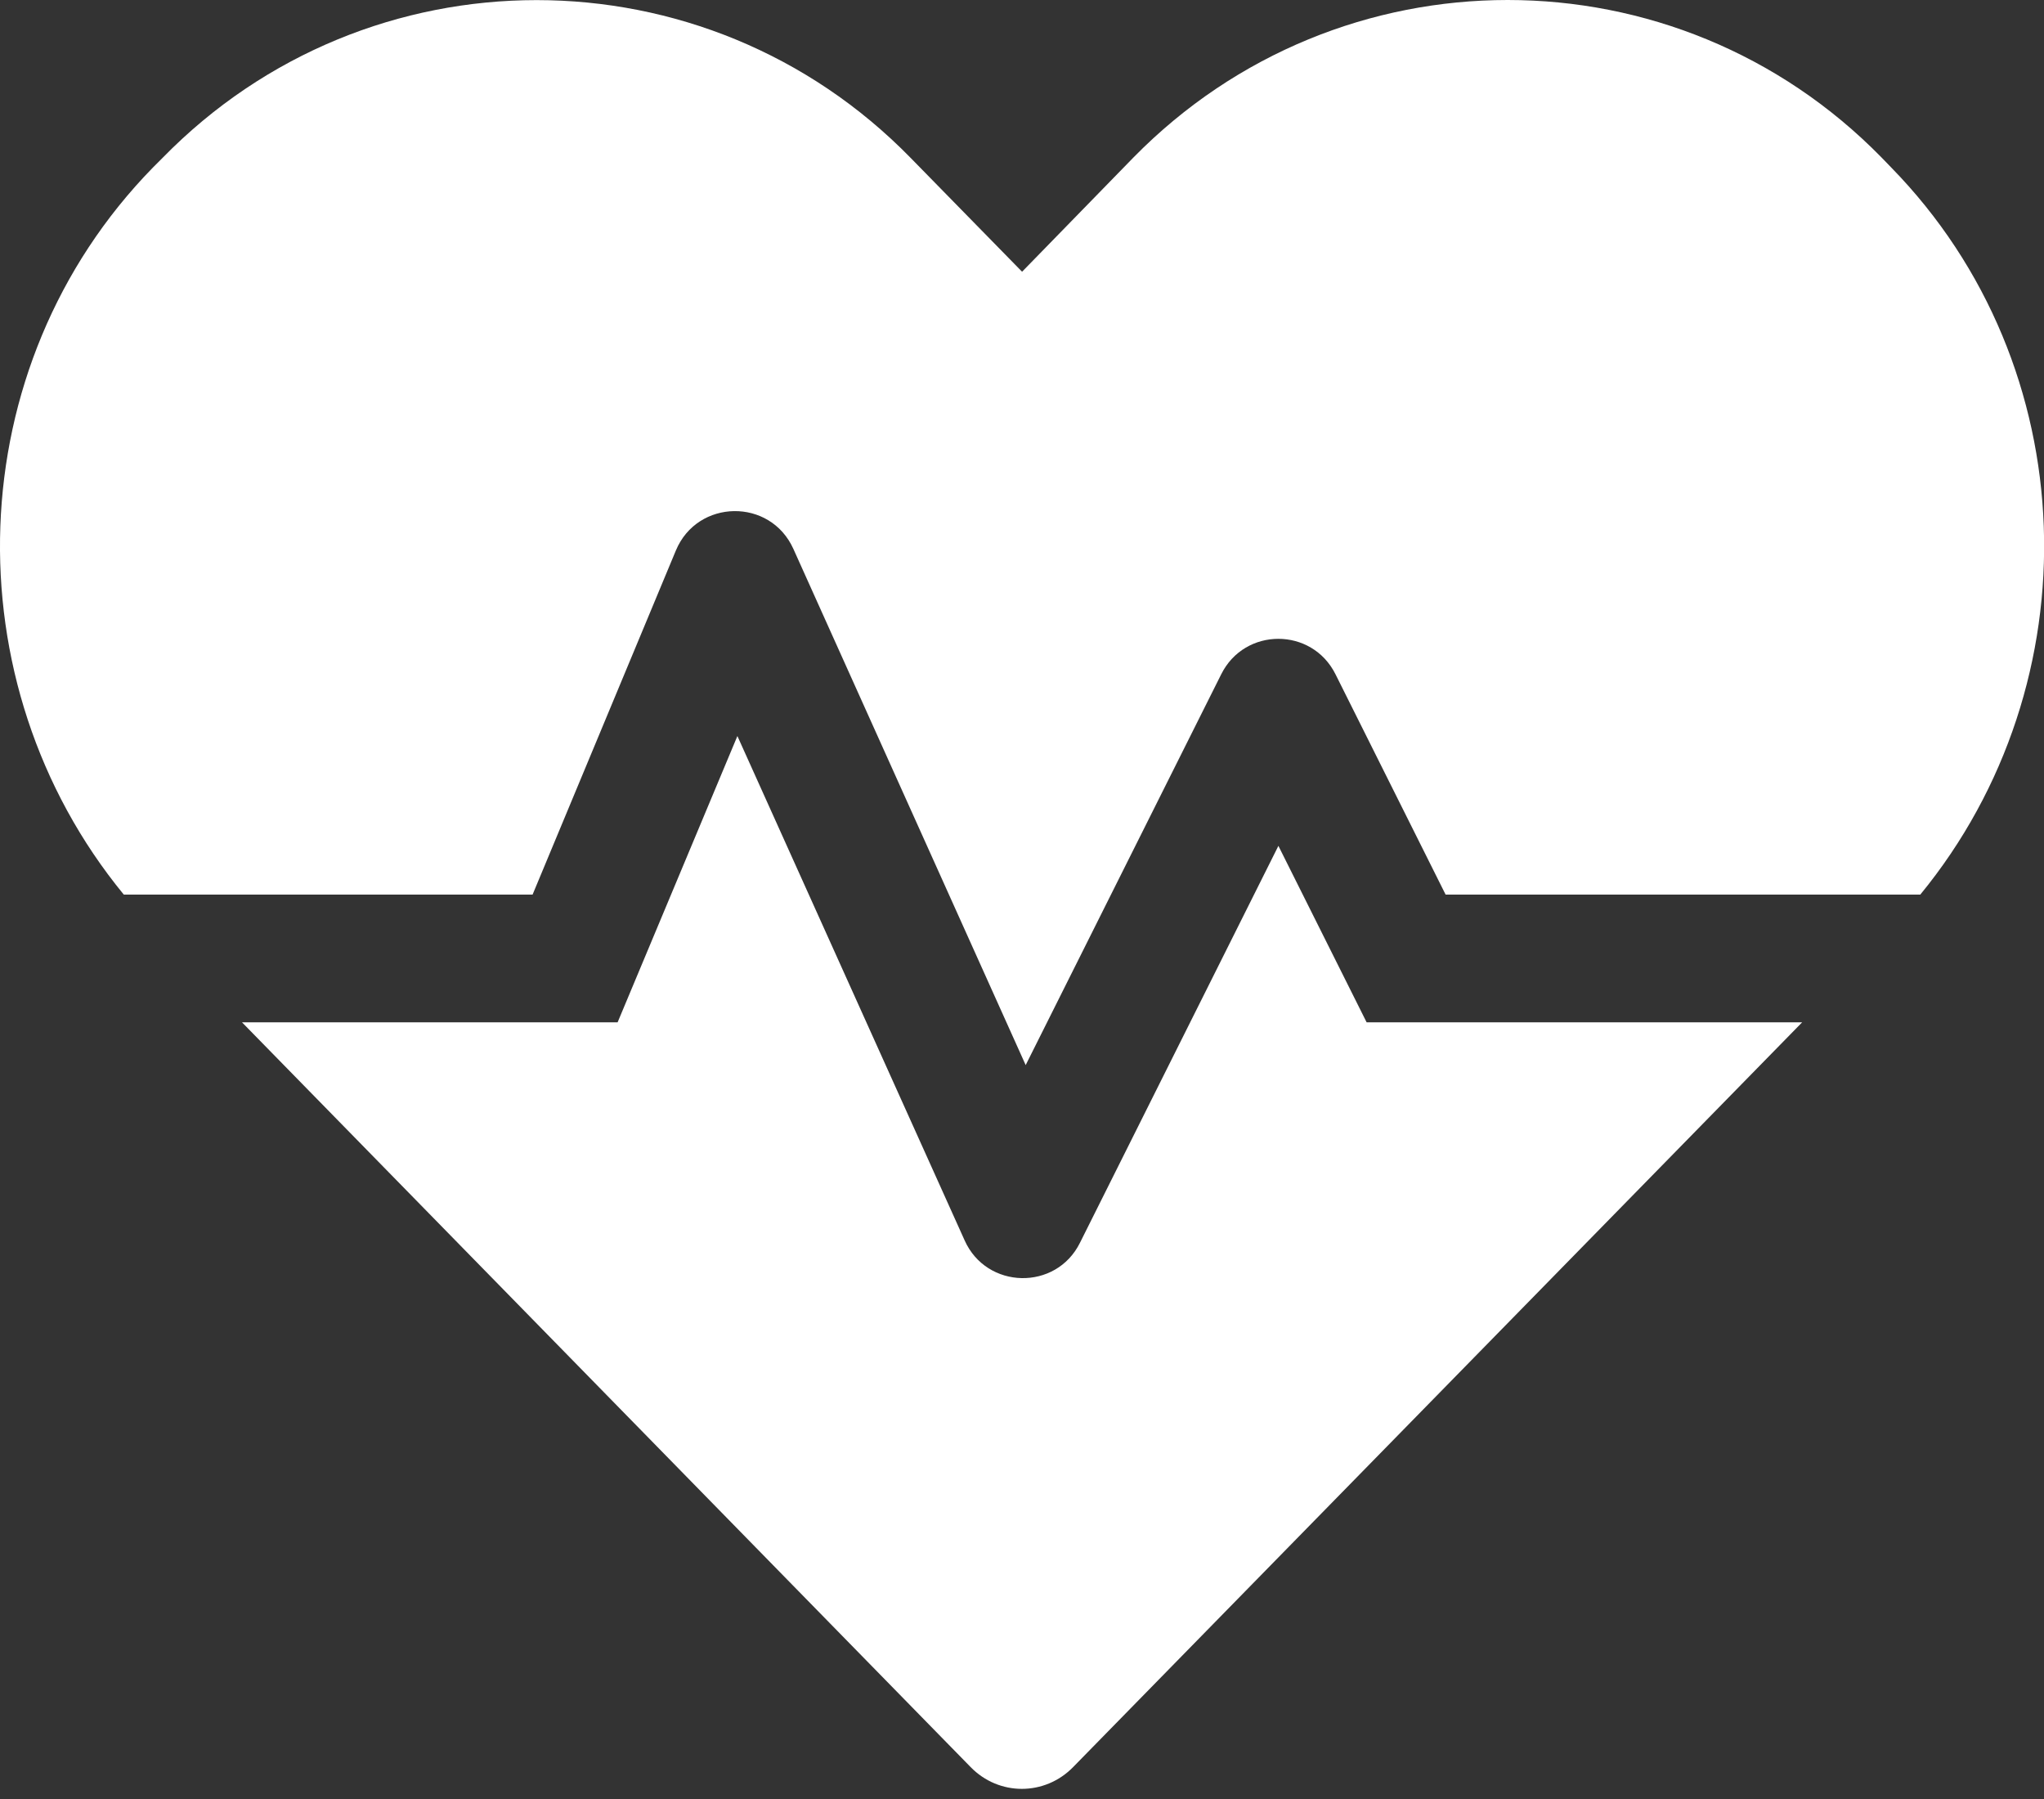 <svg width="25" height="22" viewBox="0 0 25 22" fill="none" xmlns="http://www.w3.org/2000/svg">
<rect x="0" y="0" width="25" height="22" fill="#333333" stroke="none"/>
<path d="M15.636 10.344L13.209 15.198C12.916 15.789 12.066 15.769 11.798 15.168L9.019 9.001L7.554 12.502H2.96L11.871 21.609C12.217 21.965 12.779 21.965 13.126 21.609L22.042 12.502H16.715L15.636 10.344ZM23.131 2.048L23.013 1.926C20.499 -0.642 16.383 -0.642 13.863 1.926L12.501 3.323L11.138 1.931C8.624 -0.642 4.503 -0.642 1.988 1.931L1.871 2.048C-0.507 4.48 -0.61 8.352 1.514 10.94H6.514L8.267 6.731C8.531 6.101 9.42 6.086 9.703 6.711L12.545 13.025L14.937 8.245C15.225 7.668 16.046 7.668 16.334 8.245L17.681 10.94H23.487C25.611 8.352 25.509 4.48 23.131 2.048Z" fill="white"/>
</svg>
